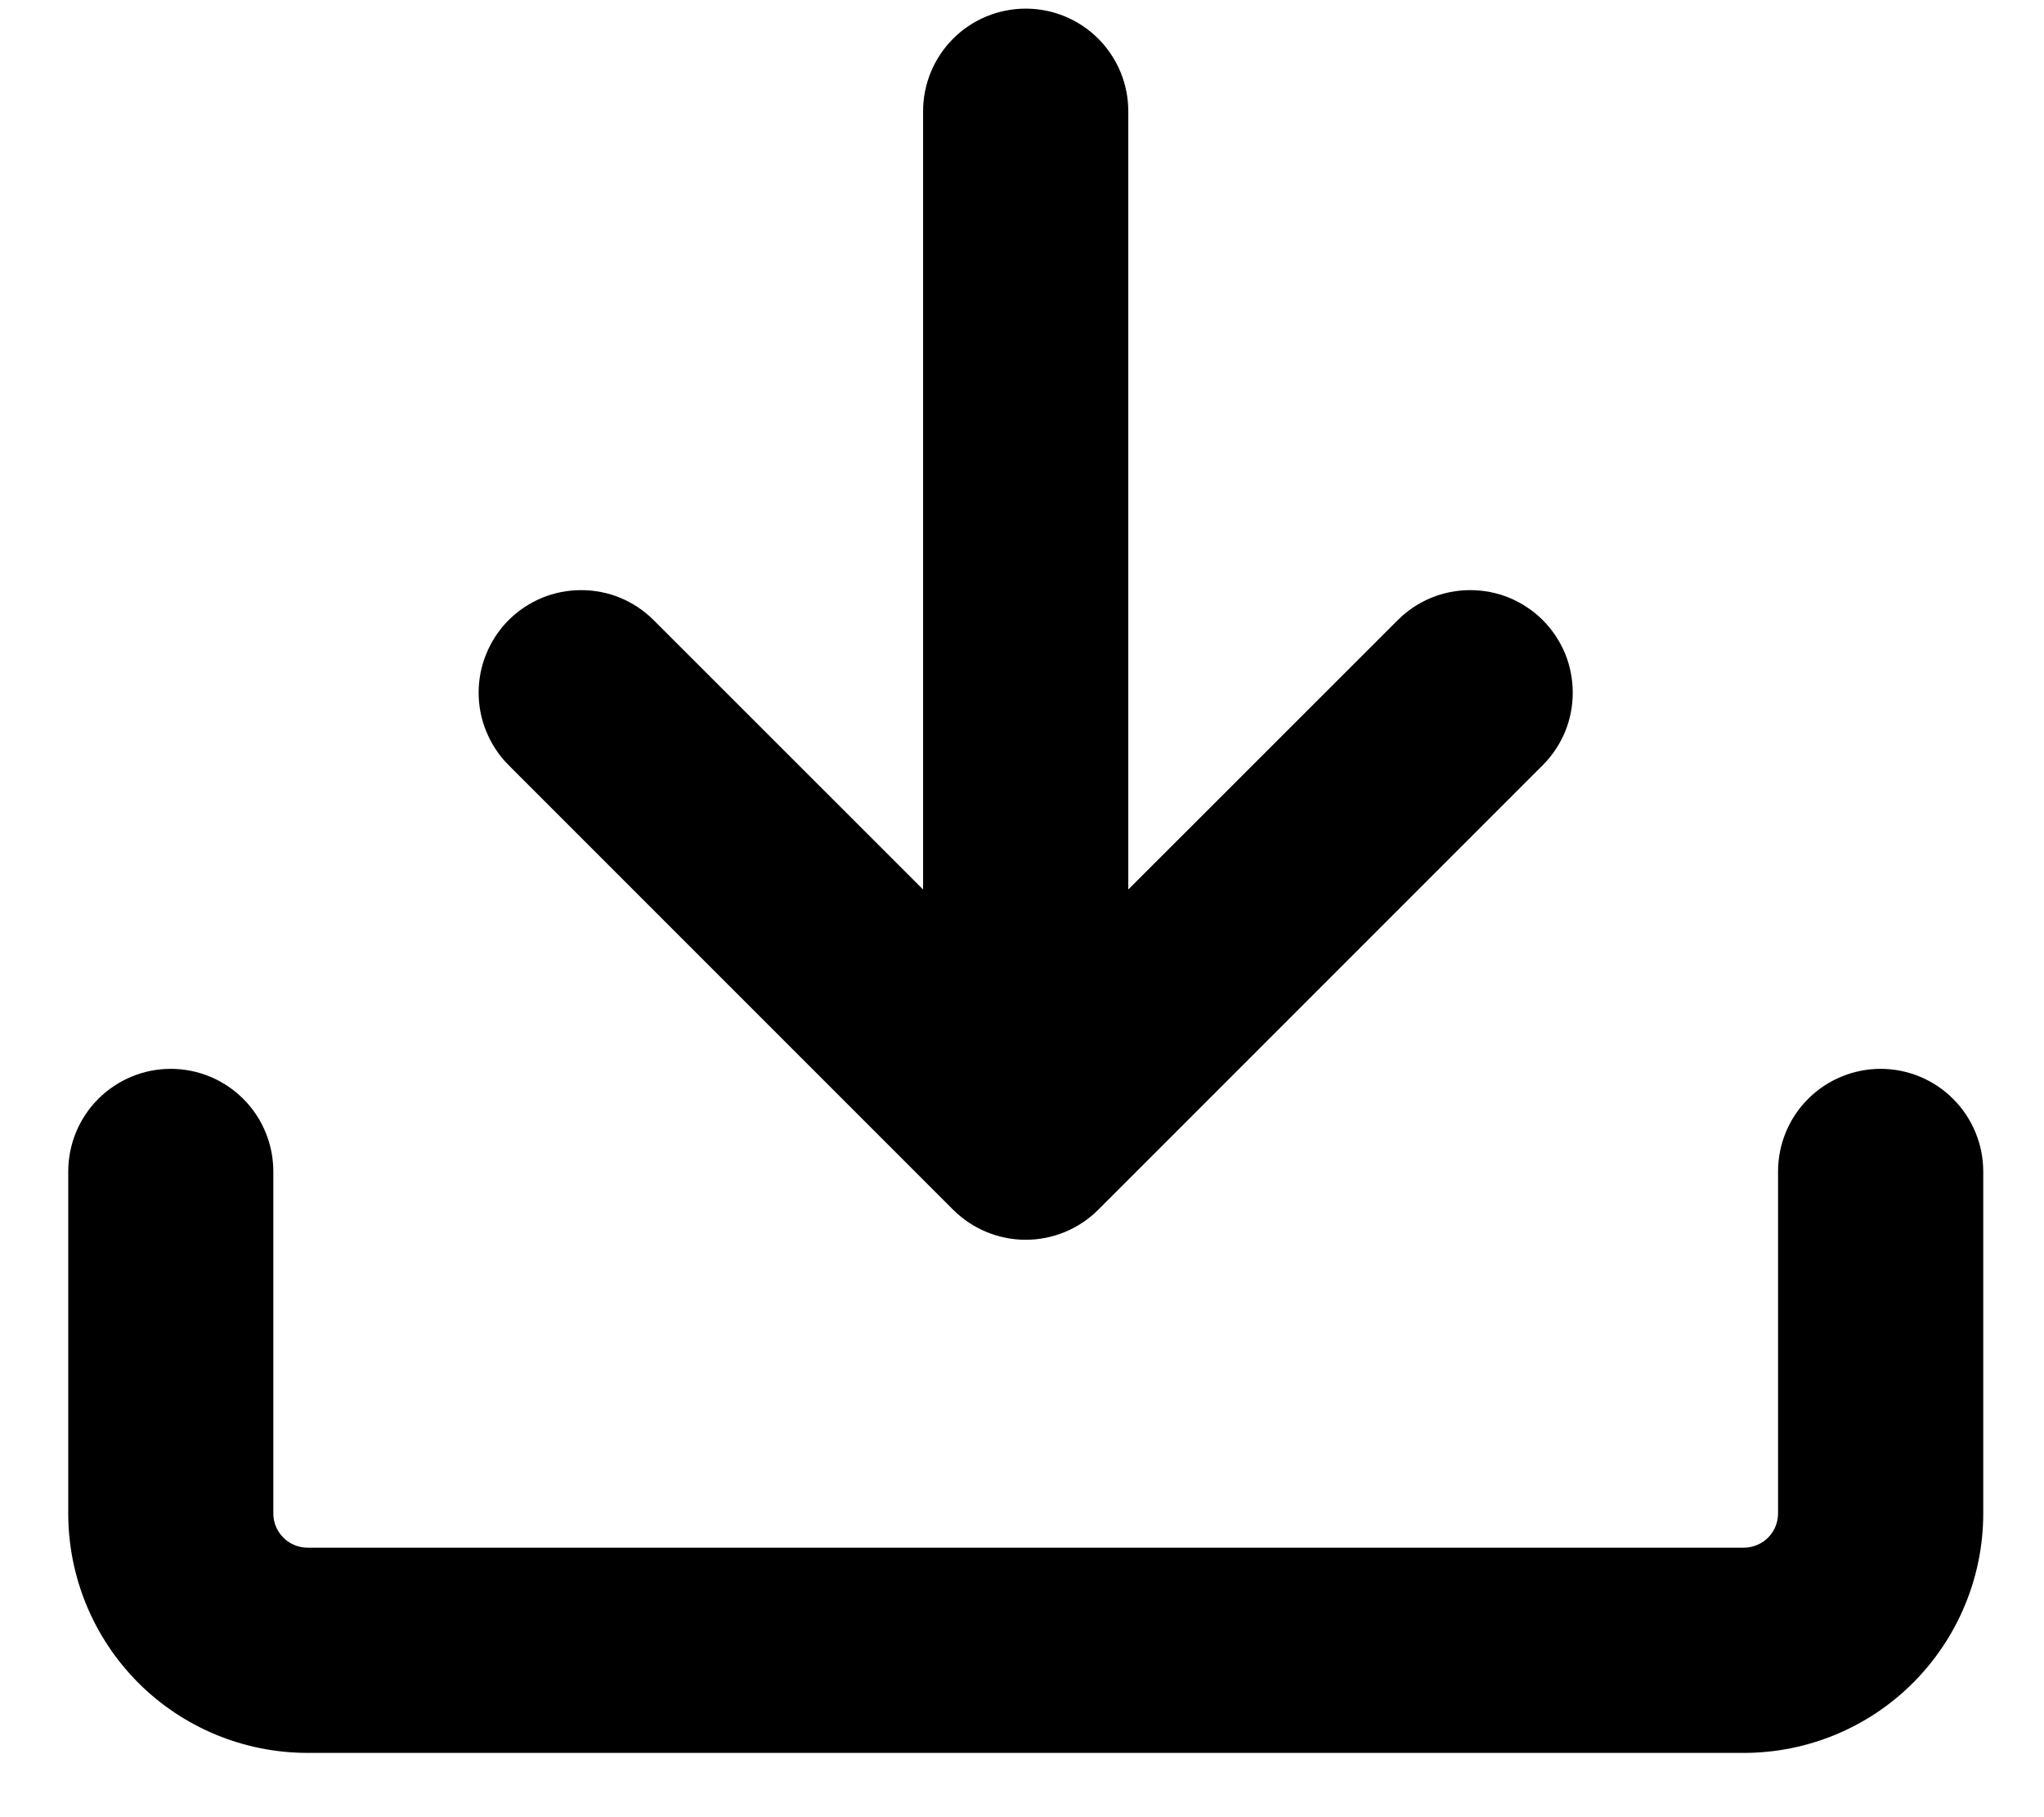 <svg width="18" height="16" viewBox="0 0 18 16" fill="none" xmlns="http://www.w3.org/2000/svg">
<path d="M2.709 15.434C2.149 15.434 1.613 15.212 1.218 14.817C0.823 14.421 0.601 13.885 0.601 13.326V10.315C0.601 10.075 0.696 9.845 0.865 9.676C1.035 9.506 1.264 9.411 1.504 9.411C1.744 9.411 1.973 9.506 2.143 9.676C2.312 9.845 2.407 10.075 2.407 10.315V13.326C2.407 13.492 2.542 13.627 2.709 13.627H15.357C15.437 13.627 15.513 13.595 15.57 13.539C15.626 13.482 15.658 13.406 15.658 13.326V10.315C15.658 10.075 15.753 9.845 15.922 9.676C16.092 9.506 16.322 9.411 16.561 9.411C16.801 9.411 17.031 9.506 17.2 9.676C17.369 9.845 17.465 10.075 17.465 10.315V13.326C17.465 13.885 17.242 14.421 16.847 14.817C16.452 15.212 15.916 15.434 15.357 15.434H2.709Z" fill="black"/>
<path d="M8.129 7.832V0.979C8.129 0.74 8.224 0.51 8.394 0.34C8.563 0.171 8.793 0.076 9.033 0.076C9.272 0.076 9.502 0.171 9.671 0.34C9.841 0.51 9.936 0.74 9.936 0.979V7.832L12.309 5.46C12.393 5.376 12.492 5.31 12.602 5.264C12.711 5.219 12.829 5.196 12.947 5.196C13.066 5.196 13.183 5.219 13.293 5.264C13.402 5.31 13.502 5.376 13.586 5.46C13.67 5.544 13.736 5.644 13.782 5.753C13.827 5.863 13.85 5.98 13.85 6.099C13.85 6.217 13.827 6.335 13.782 6.444C13.736 6.554 13.67 6.653 13.586 6.737L9.671 10.652C9.502 10.821 9.272 10.916 9.033 10.916C8.793 10.916 8.564 10.821 8.394 10.652L4.479 6.737C4.395 6.653 4.329 6.554 4.284 6.444C4.238 6.335 4.215 6.217 4.215 6.099C4.215 5.98 4.238 5.863 4.284 5.753C4.329 5.644 4.395 5.544 4.479 5.46C4.563 5.376 4.663 5.31 4.772 5.264C4.882 5.219 4.999 5.196 5.118 5.196C5.236 5.196 5.354 5.219 5.463 5.264C5.573 5.31 5.672 5.376 5.756 5.46L8.129 7.832Z" fill="black"/>
</svg>
